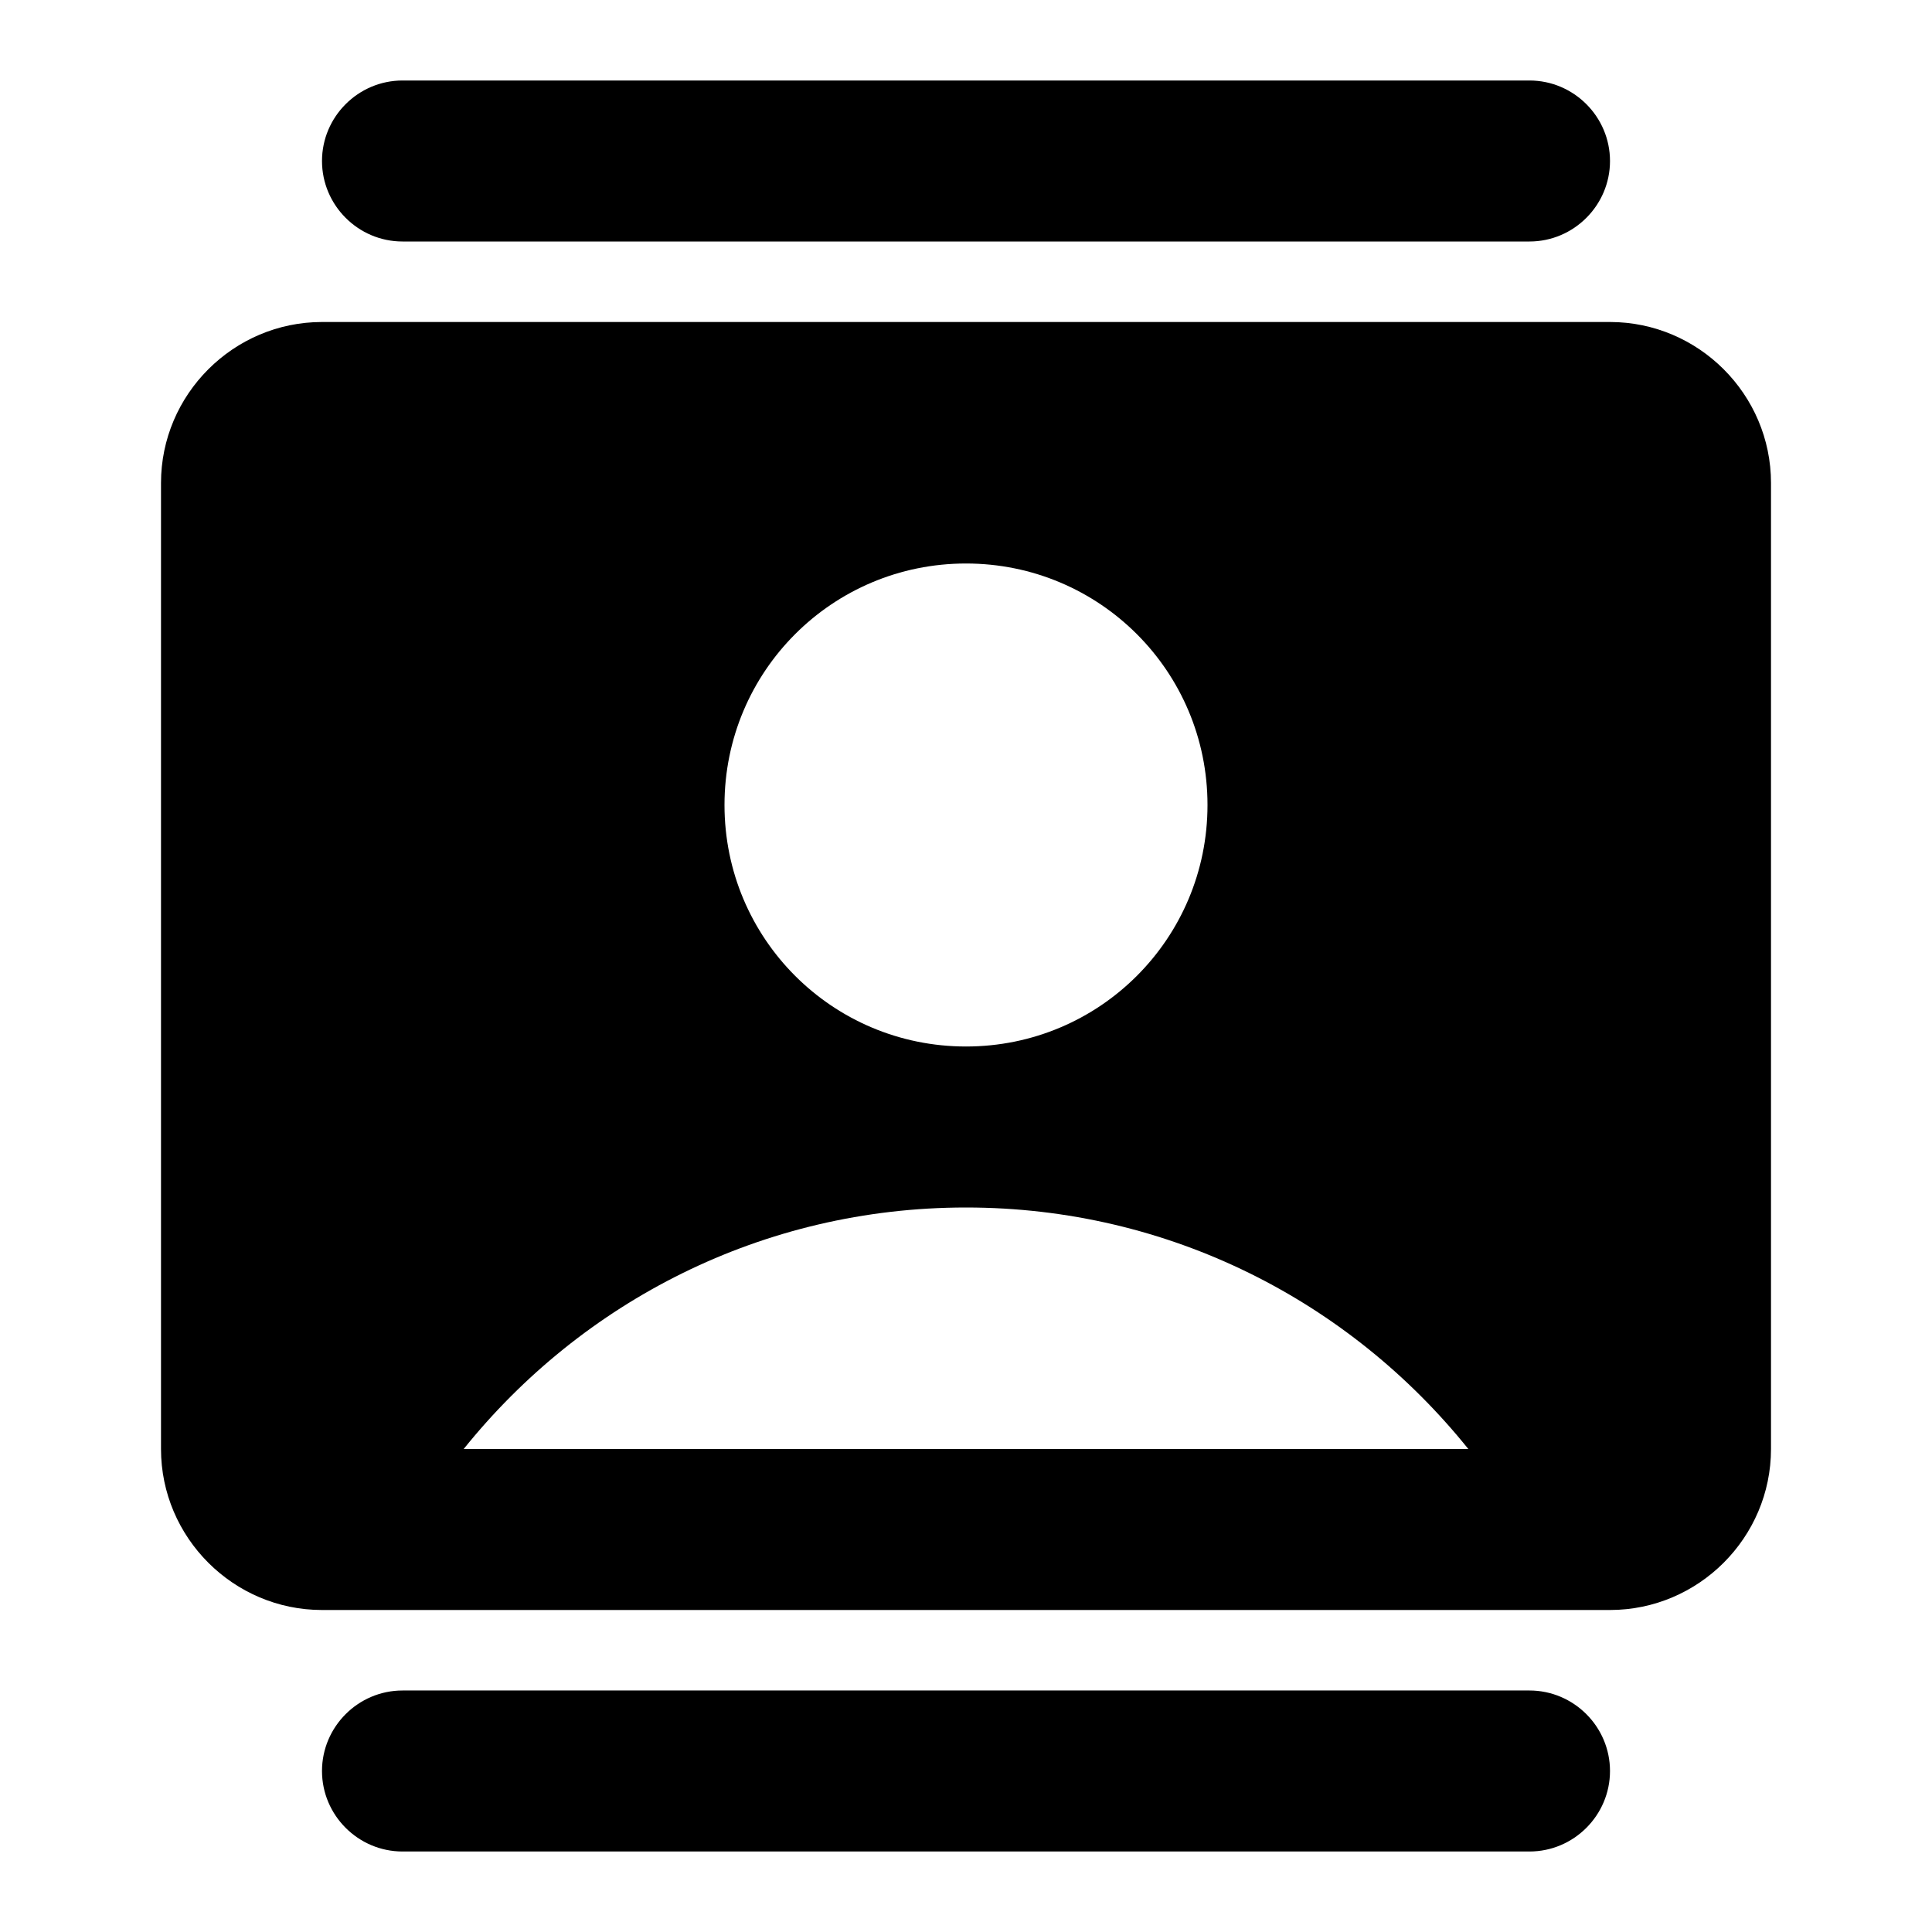 <svg xmlns="http://www.w3.org/2000/svg" enable-background="new 0 0 24 24" height="24" viewBox="0 0 24 24" width="24"><g><rect fill="none" height="24" width="24"/></g><g><g><path d="M19,1H5C4.45,1,4,1.45,4,2v0c0,0.55,0.45,1,1,1h14c0.55,0,1-0.45,1-1v0C20,1.45,19.55,1,19,1z"/><path d="M20,4H4C2.9,4,2,4.9,2,6v12c0,1.1,0.9,2,2,2h16c1.1,0,2-0.9,2-2V6C22,4.9,21.1,4,20,4z M12,7c1.66,0,3,1.34,3,3 c0,1.66-1.34,3-3,3s-3-1.34-3-3C9,8.34,10.34,7,12,7z M5.76,18c1.47-1.83,3.71-3,6.24-3s4.77,1.17,6.24,3H5.76z"/><path d="M5,23h14c0.55,0,1-0.45,1-1v0c0-0.55-0.45-1-1-1H5c-0.55,0-1,0.45-1,1v0C4,22.55,4.45,23,5,23z"/></g></g></svg>